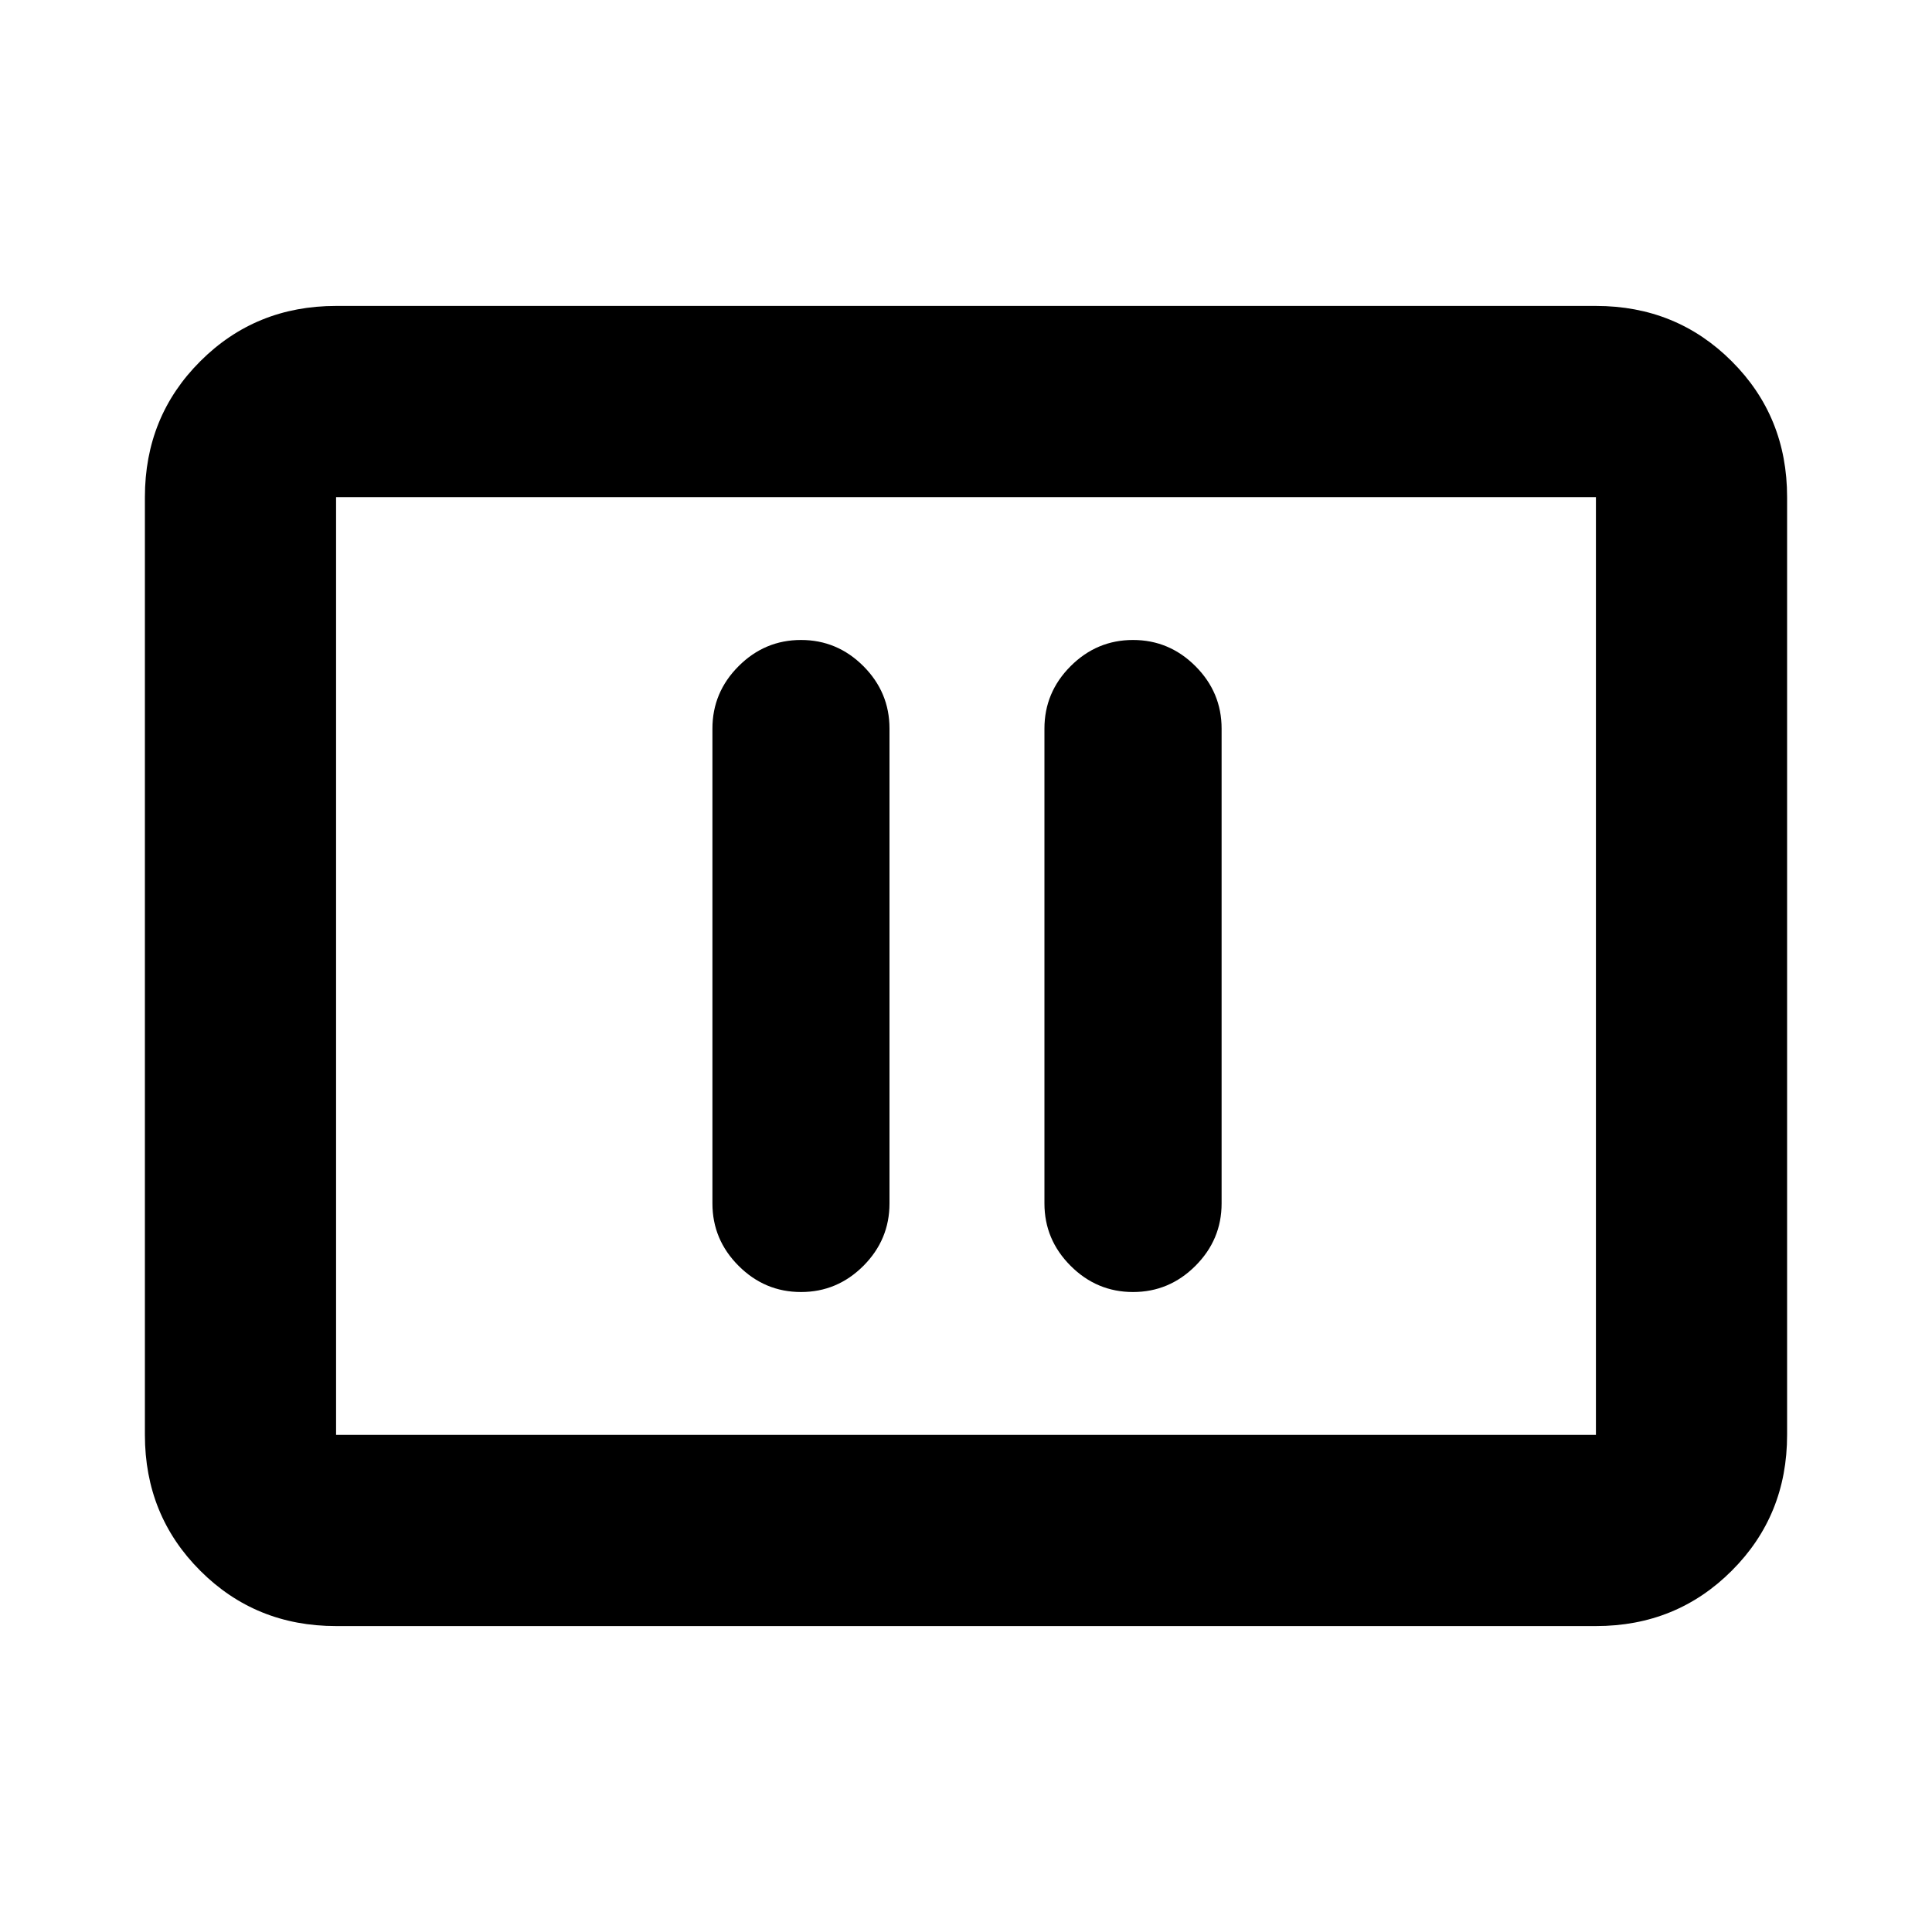 <svg xmlns="http://www.w3.org/2000/svg" height="20" width="20"><path d="M8.292 13.375q.375 0 .646-.271.27-.271.27-.646V7.542q0-.375-.27-.646-.271-.271-.646-.271t-.646.271q-.271.271-.271.646v4.916q0 .375.271.646t.646.271Zm3.437 0q.375 0 .646-.271t.271-.646V7.542q0-.375-.271-.646t-.646-.271q-.375 0-.646.271t-.271.646v4.916q0 .375.271.646t.646.271Zm-8.25 3.458q-.833 0-1.406-.573-.573-.572-.573-1.406V5.146q0-.834.573-1.406.573-.573 1.406-.573h13.042q.833 0 1.406.573.573.572.573 1.406v9.708q0 .834-.573 1.406-.573.573-1.406.573Zm0-1.979V5.146v9.708Zm0 0h13.042V5.146H3.479v9.708Z"/></svg>